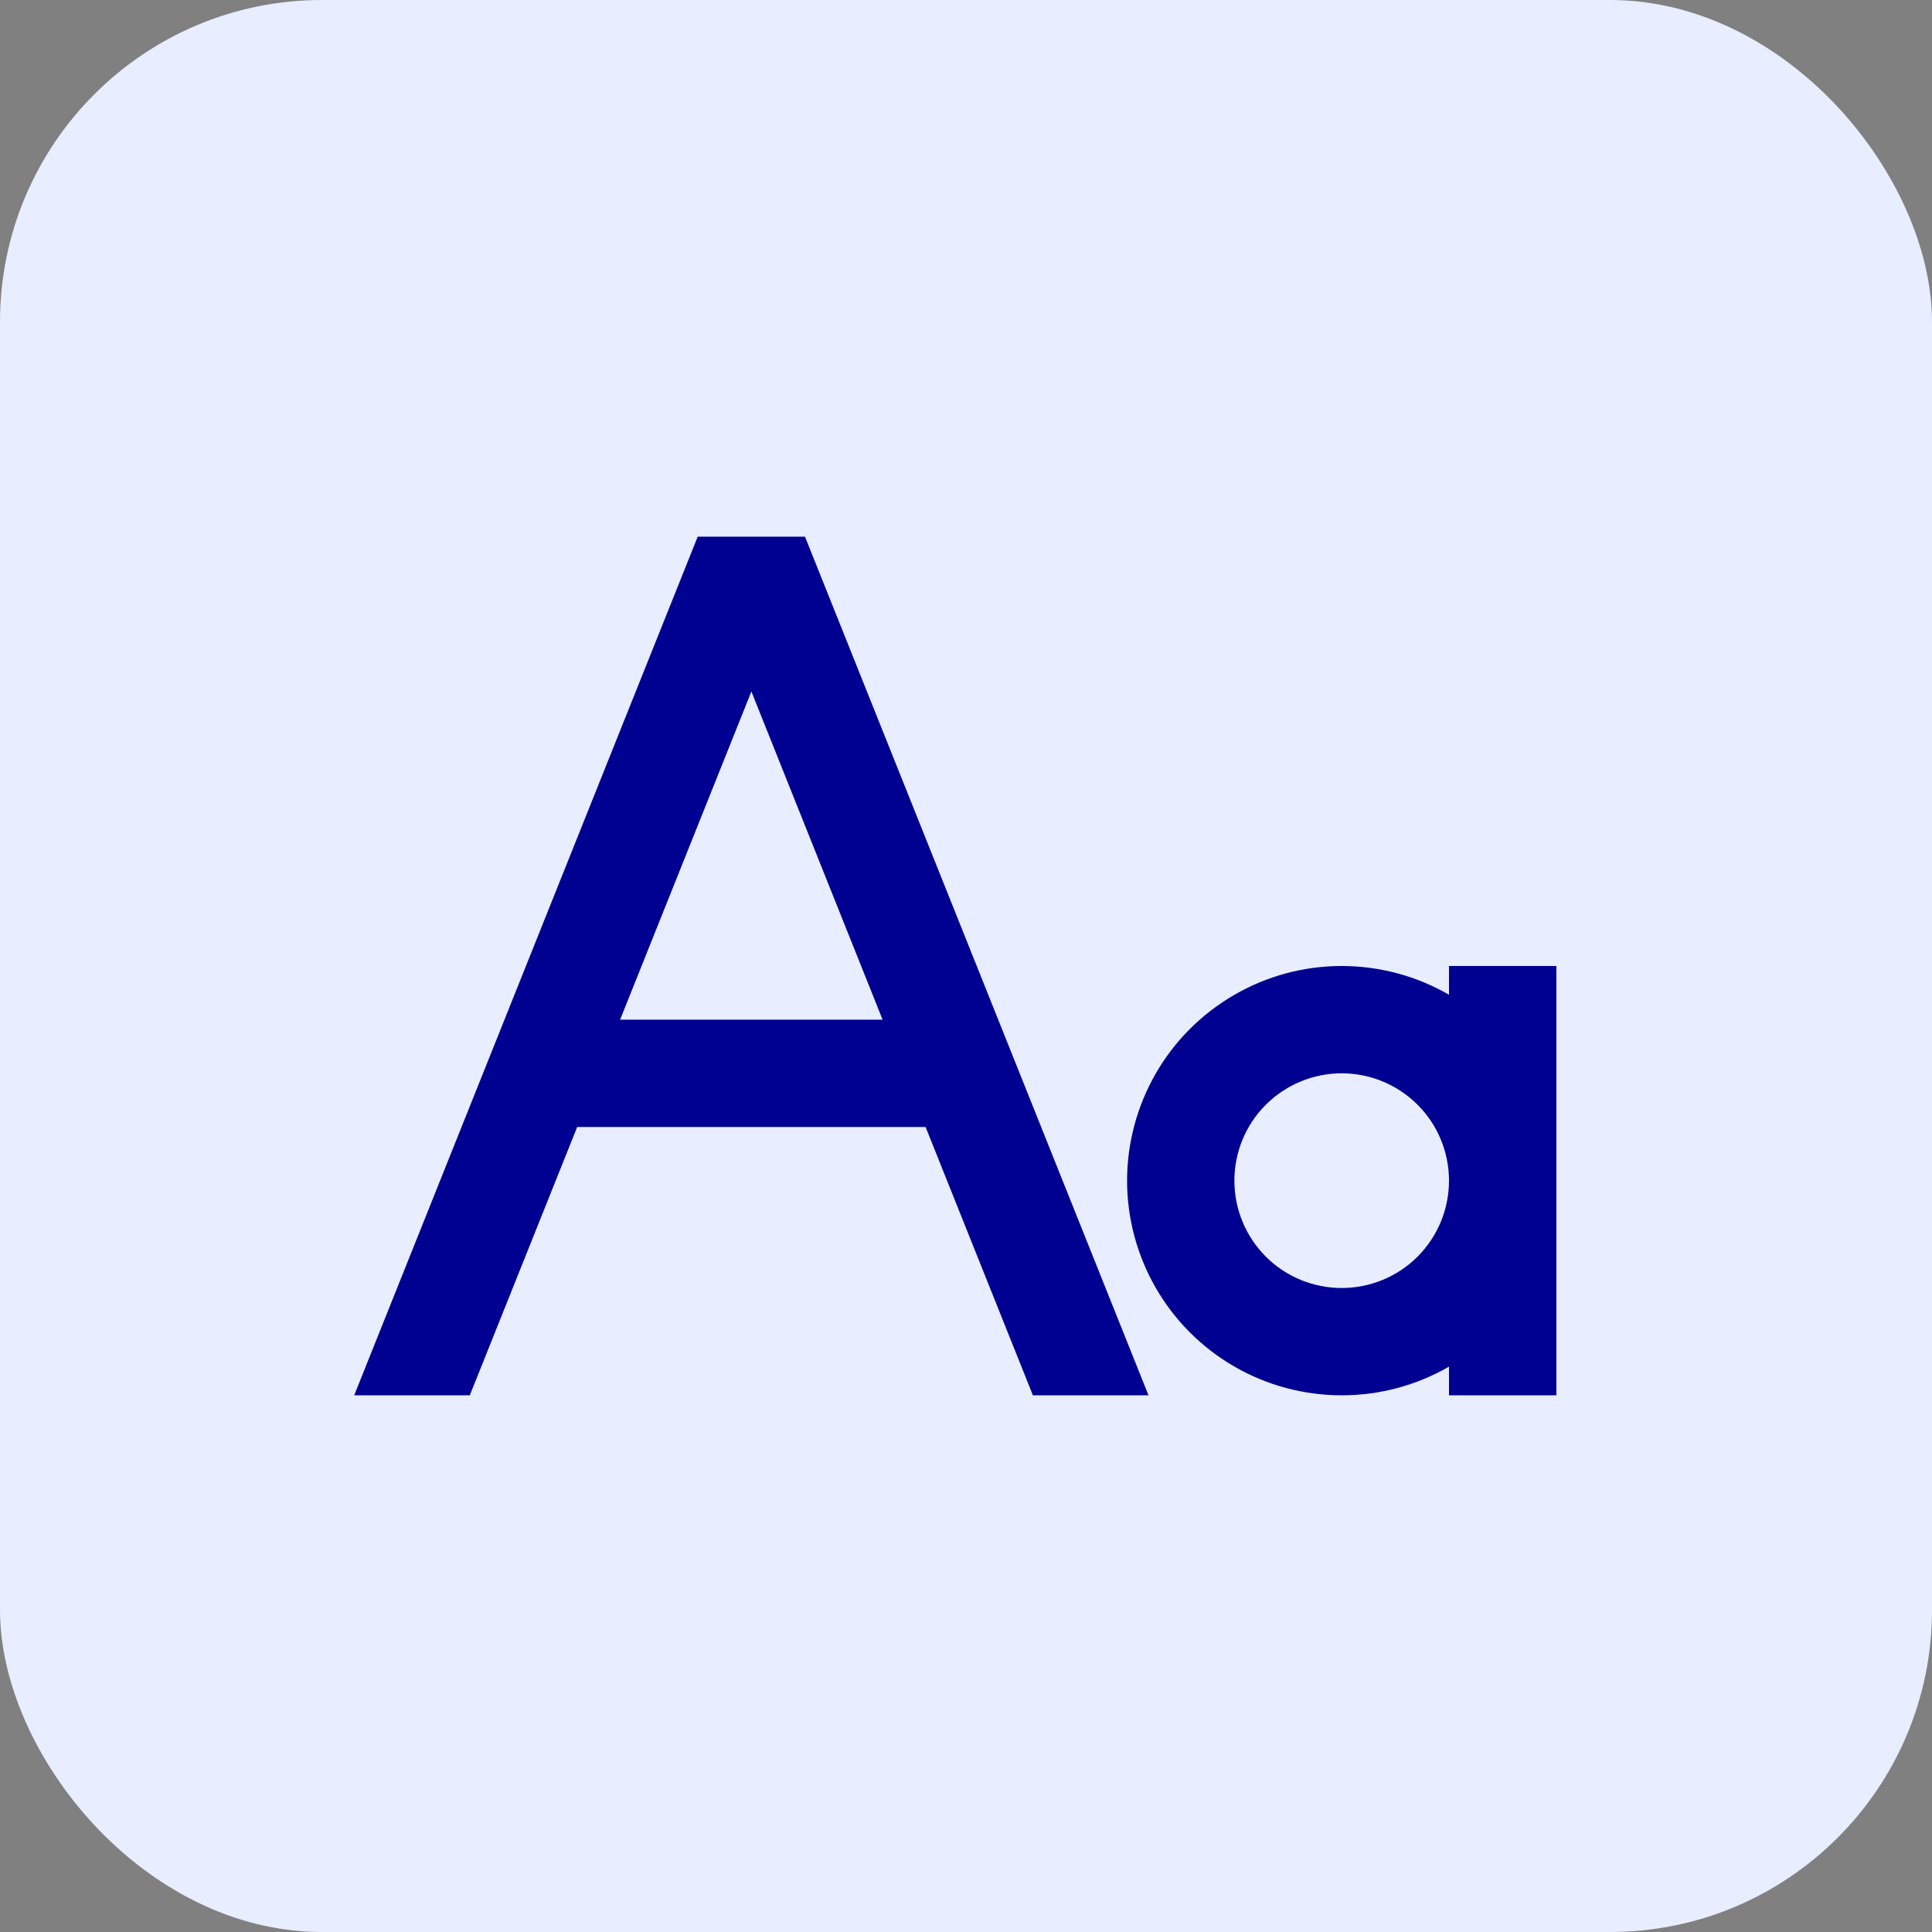 <svg width="24" height="24" viewBox="0 0 24 24" fill="none" xmlns="http://www.w3.org/2000/svg">
<rect x="0" y="0" width="24" height="24" fill="#808080" stroke="none"/>
<rect width="24" height="24" rx="4" fill="#E8EDFF"/>
<path d="M11.498 14H7.17L5.836 17.333H4.4L8.667 6.667H10L14.267 17.333H12.831L11.498 14ZM10.964 12.667L9.334 8.59L7.703 12.667H10.964ZM18 12.357V12H19.334V17.333H18V16.977C17.595 17.21 17.135 17.334 16.667 17.333C16.199 17.333 15.739 17.21 15.334 16.976C14.929 16.742 14.592 16.405 14.358 16C14.125 15.594 14.001 15.135 14.001 14.667C14.001 14.199 14.125 13.739 14.358 13.334C14.592 12.928 14.929 12.592 15.334 12.358C15.739 12.123 16.199 12 16.667 12C17.135 12 17.595 12.123 18 12.357ZM16.667 16C17.021 16 17.36 15.86 17.61 15.61C17.86 15.359 18 15.02 18 14.667C18 14.313 17.86 13.974 17.61 13.724C17.36 13.474 17.021 13.333 16.667 13.333C16.313 13.333 15.974 13.474 15.724 13.724C15.474 13.974 15.334 14.313 15.334 14.667C15.334 15.02 15.474 15.359 15.724 15.61C15.974 15.86 16.313 16 16.667 16Z" fill="#000091"/>
</svg>
